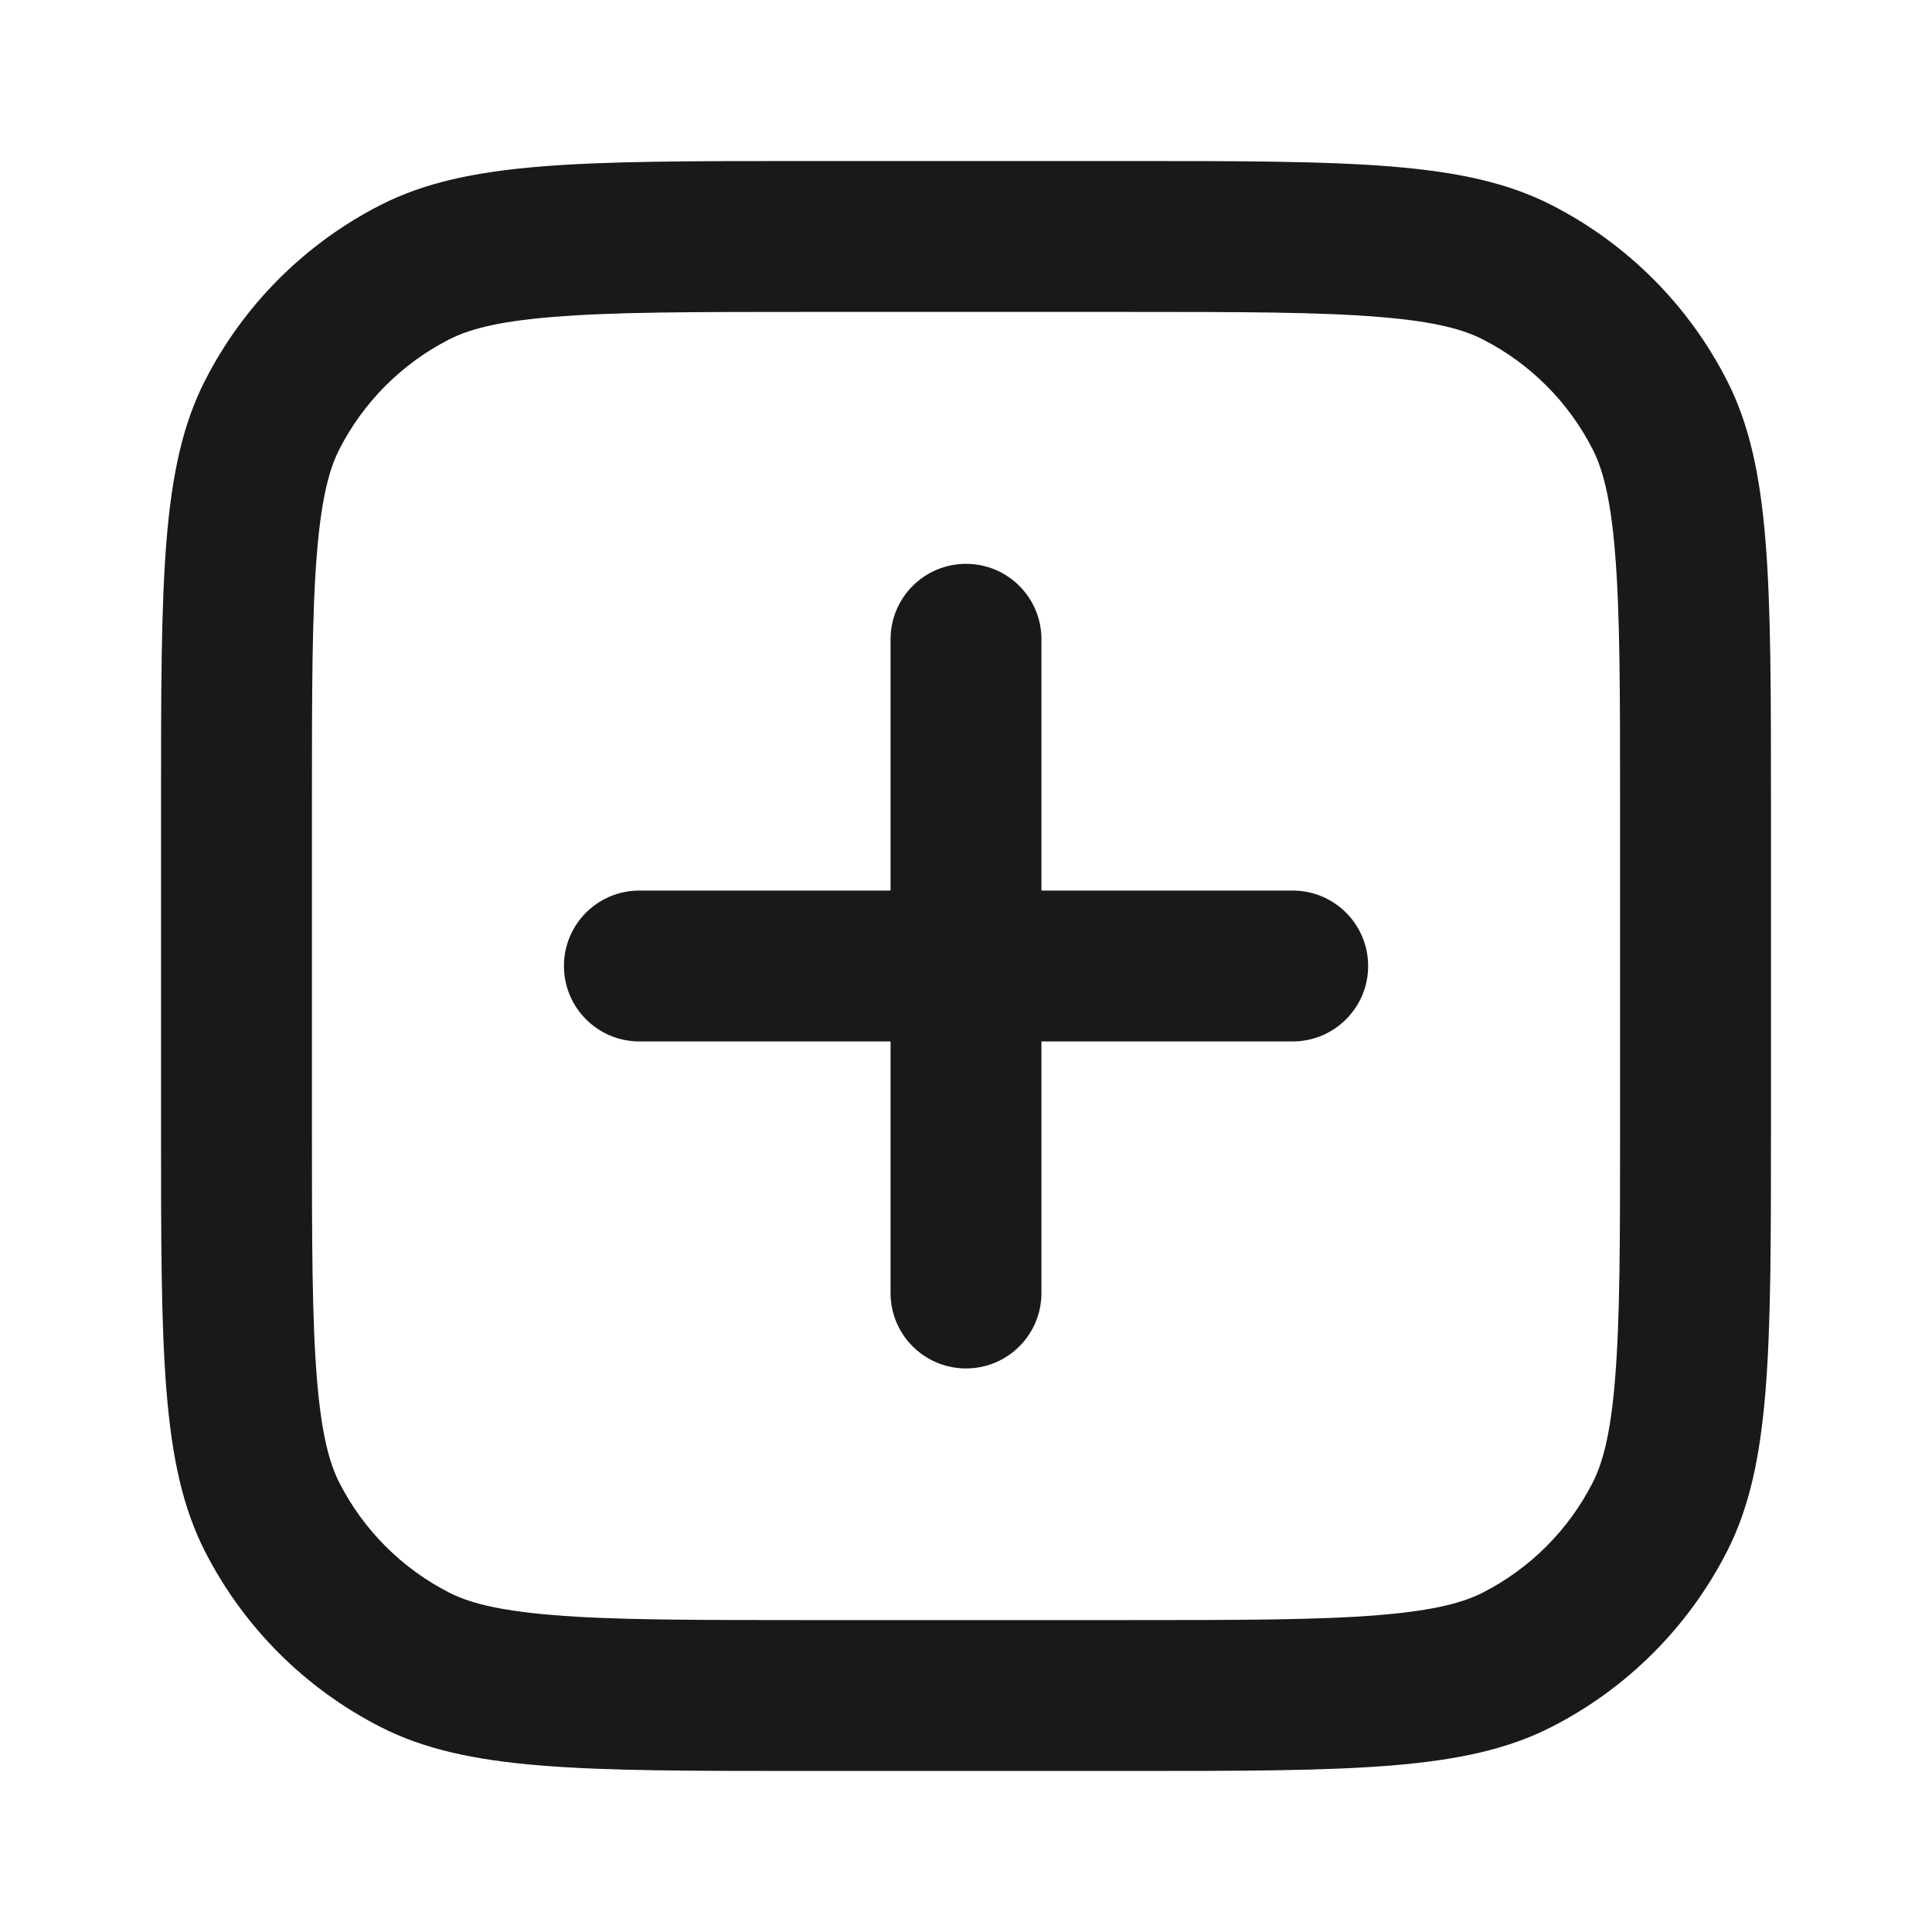 <svg width="20" height="20" viewBox="0 0 20 20" fill="none" xmlns="http://www.w3.org/2000/svg">
<path fill-rule="evenodd" clip-rule="evenodd" d="M11.667 3.229H8.333C7.141 3.229 6.34 3.23 5.724 3.281C5.126 3.329 4.84 3.417 4.651 3.513C4.161 3.763 3.763 4.161 3.513 4.651C3.417 4.84 3.33 5.126 3.281 5.724C3.23 6.34 3.229 7.141 3.229 8.333V11.666C3.229 12.859 3.23 13.659 3.281 14.276C3.33 14.874 3.417 15.16 3.513 15.349C3.763 15.839 4.161 16.237 4.651 16.487C4.84 16.583 5.126 16.67 5.724 16.719C6.34 16.77 7.141 16.771 8.333 16.771H11.667C12.859 16.771 13.66 16.77 14.276 16.719C14.874 16.67 15.16 16.583 15.349 16.487C15.839 16.237 16.237 15.839 16.487 15.349C16.583 15.16 16.671 14.874 16.719 14.276C16.77 13.659 16.771 12.859 16.771 11.666V8.333C16.771 7.141 16.77 6.34 16.719 5.724C16.671 5.126 16.583 4.84 16.487 4.651C16.237 4.161 15.839 3.763 15.349 3.513C15.16 3.417 14.874 3.329 14.276 3.281C13.66 3.23 12.859 3.229 11.667 3.229ZM2.121 3.942C1.667 4.833 1.667 6 1.667 8.333V11.666C1.667 14 1.667 15.167 2.121 16.058C2.52 16.842 3.158 17.48 3.942 17.879C4.833 18.333 6 18.333 8.333 18.333H11.667C14 18.333 15.167 18.333 16.058 17.879C16.842 17.48 17.48 16.842 17.879 16.058C18.333 15.167 18.333 14 18.333 11.666V8.333C18.333 6 18.333 4.833 17.879 3.942C17.48 3.158 16.842 2.52 16.058 2.121C15.167 1.667 14 1.667 11.667 1.667H8.333C6 1.667 4.833 1.667 3.942 2.121C3.158 2.52 2.52 3.158 2.121 3.942ZM10 5.837C10.432 5.837 10.781 6.186 10.781 6.618V9.219H13.381C13.813 9.219 14.163 9.568 14.163 10C14.163 10.431 13.813 10.781 13.381 10.781H10.781V13.385C10.781 13.817 10.432 14.166 10 14.166C9.569 14.166 9.219 13.817 9.219 13.385V10.781H6.619C6.187 10.781 5.838 10.431 5.838 10C5.838 9.568 6.187 9.219 6.619 9.219H9.219V6.618C9.219 6.186 9.569 5.837 10 5.837Z" fill="#19191A"/>
</svg>
